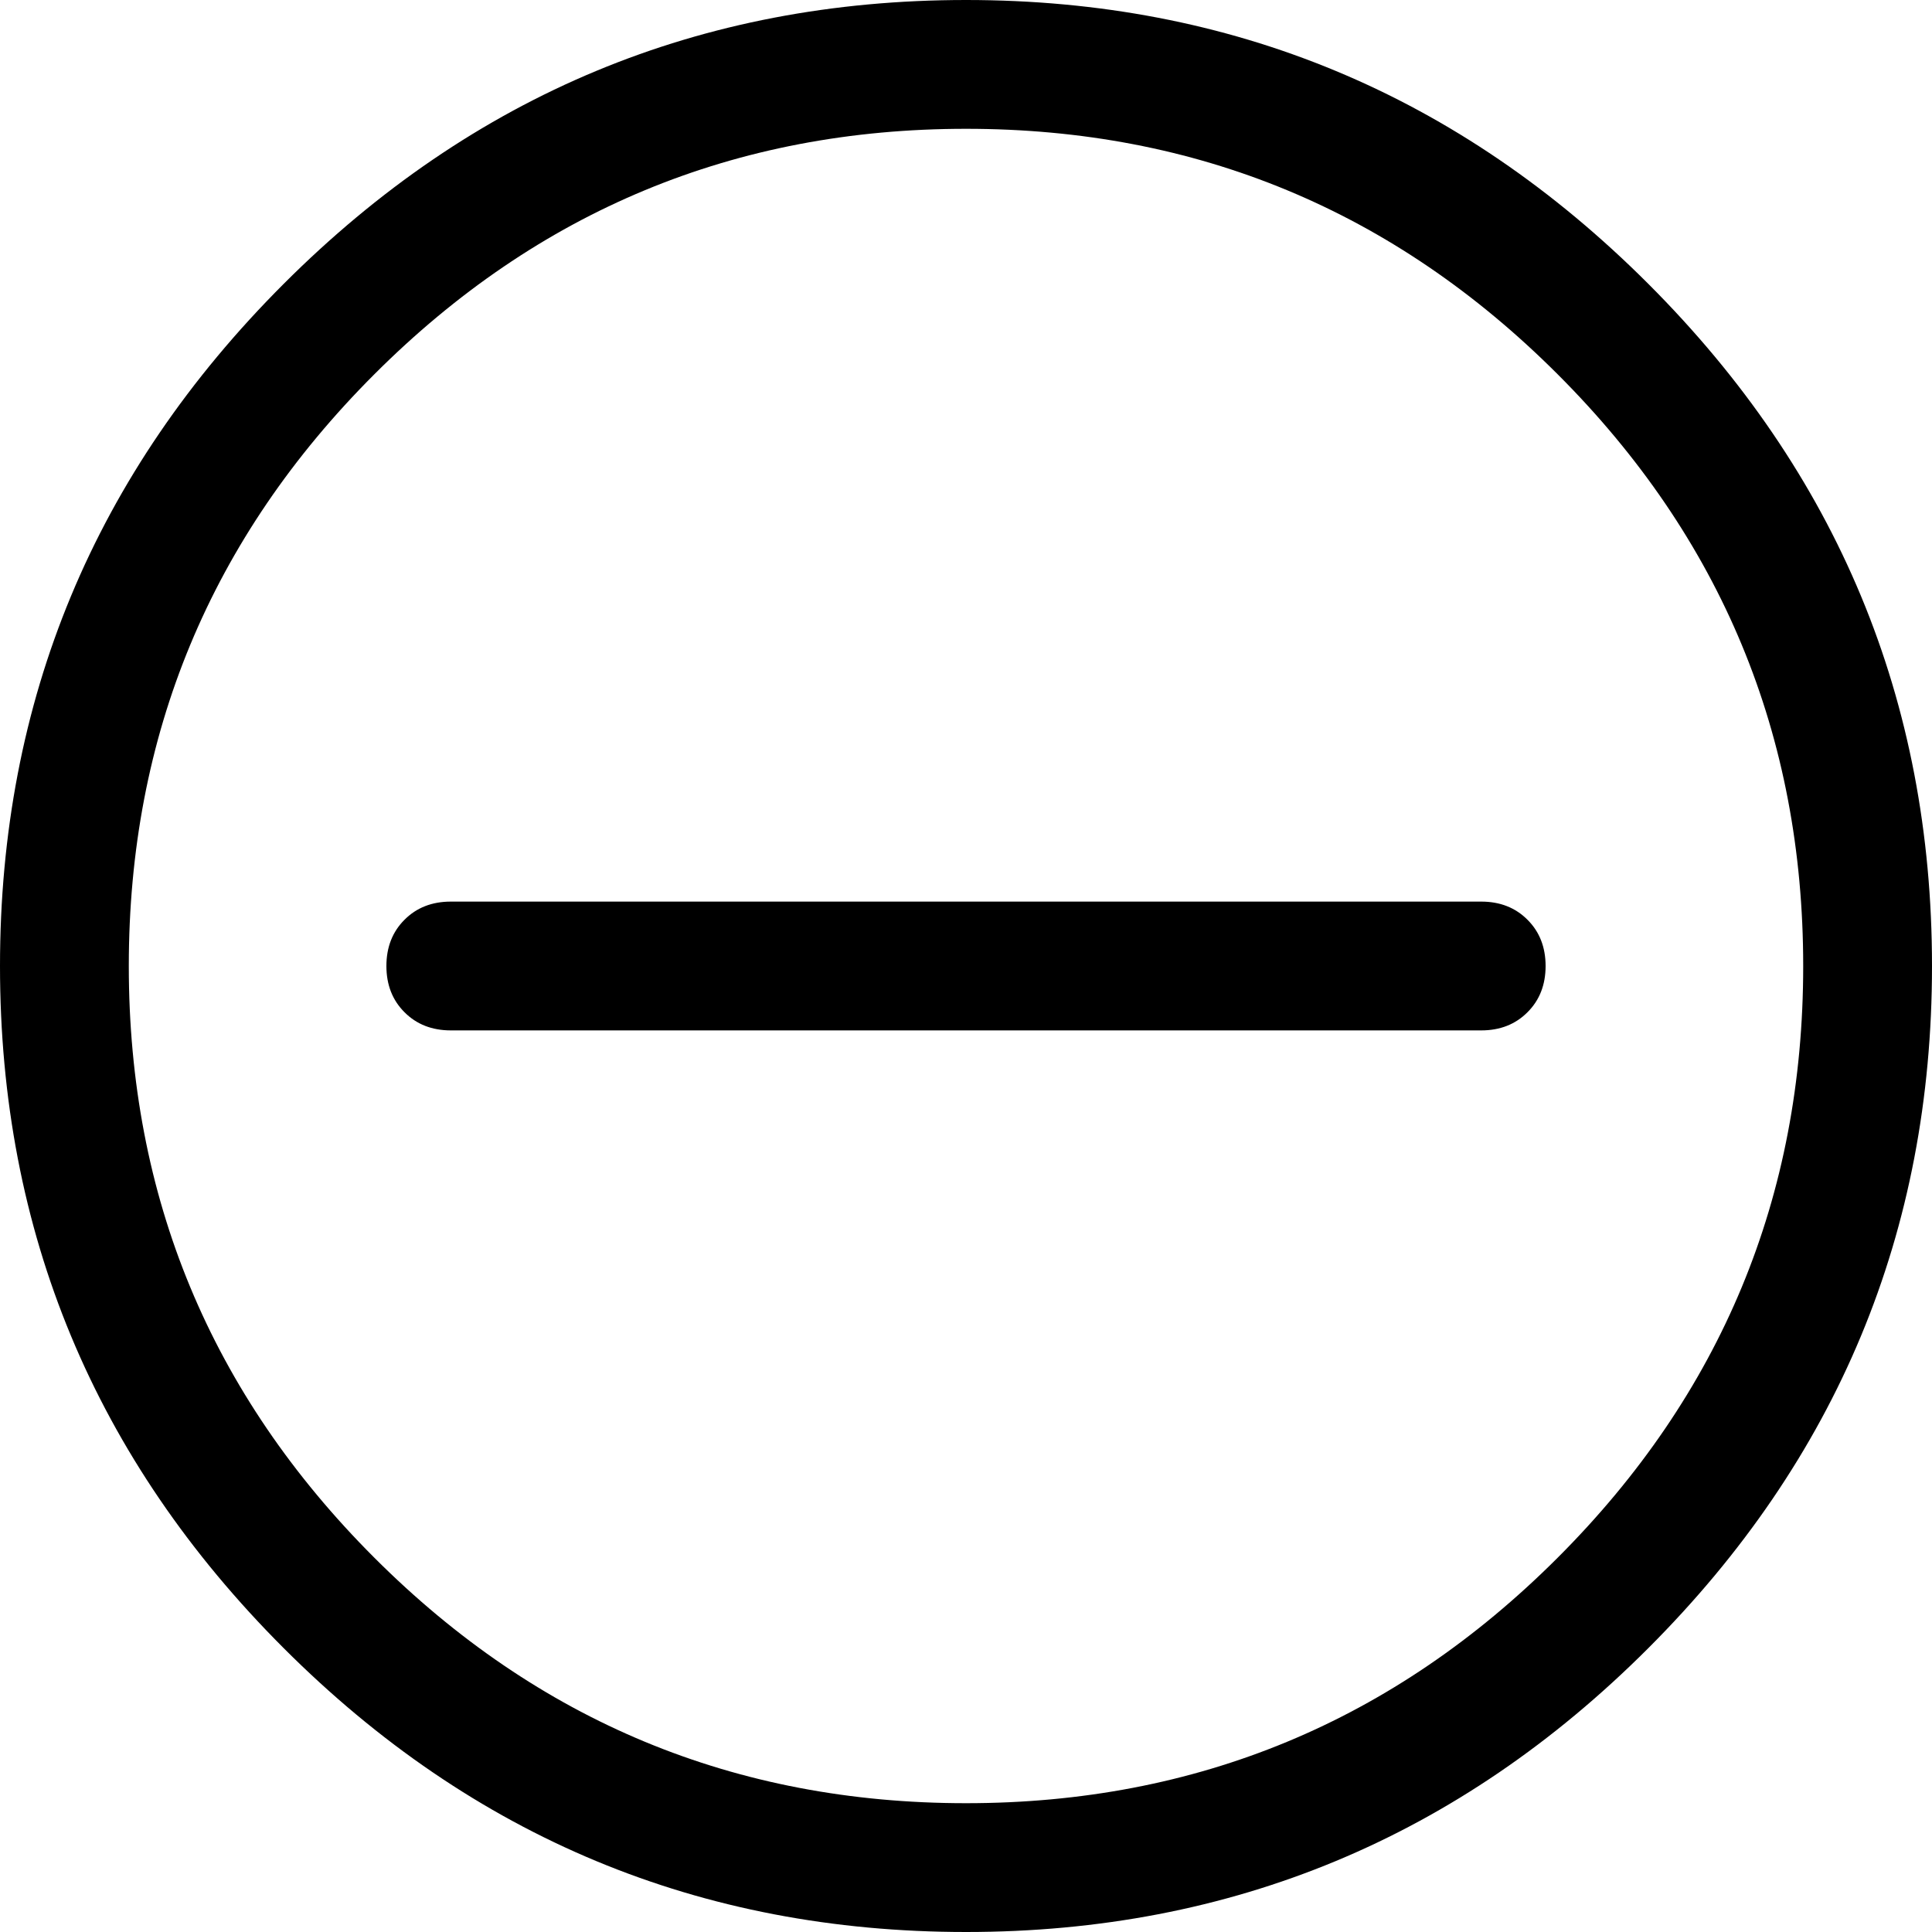 <svg width="28.125" height="28.125" viewBox="1.875 -54.375 28.125 28.125" xmlns="http://www.w3.org/2000/svg"><path d="M15.938 -54.375C12.07 -54.375 8.76 -52.998 6.006 -50.244C3.252 -47.49 1.875 -44.18 1.875 -40.312C1.875 -36.445 3.252 -33.135 6.006 -30.381C8.76 -27.627 12.07 -26.25 15.938 -26.25C19.805 -26.25 23.115 -27.627 25.869 -30.381C28.623 -33.135 30 -36.445 30 -40.312C30 -44.18 28.623 -47.49 25.869 -50.244C23.115 -52.998 19.805 -54.375 15.938 -54.375ZM15.938 -28.125C12.578 -28.125 9.707 -29.316 7.324 -31.699C4.941 -34.082 3.75 -36.953 3.75 -40.312C3.75 -43.672 4.941 -46.543 7.324 -48.926C9.707 -51.309 12.578 -52.5 15.938 -52.5C19.297 -52.5 22.168 -51.309 24.551 -48.926C26.934 -46.543 28.125 -43.672 28.125 -40.312C28.125 -36.953 26.934 -34.082 24.551 -31.699C22.168 -29.316 19.297 -28.125 15.938 -28.125ZM23.438 -41.25L8.438 -41.25C8.164 -41.25 7.939 -41.162 7.764 -40.986C7.588 -40.811 7.5 -40.586 7.5 -40.312C7.5 -40.039 7.588 -39.814 7.764 -39.639C7.939 -39.463 8.164 -39.375 8.438 -39.375L23.438 -39.375C23.711 -39.375 23.936 -39.463 24.111 -39.639C24.287 -39.814 24.375 -40.039 24.375 -40.312C24.375 -40.586 24.287 -40.811 24.111 -40.986C23.936 -41.162 23.711 -41.25 23.438 -41.25ZM23.438 -41.25"></path></svg>